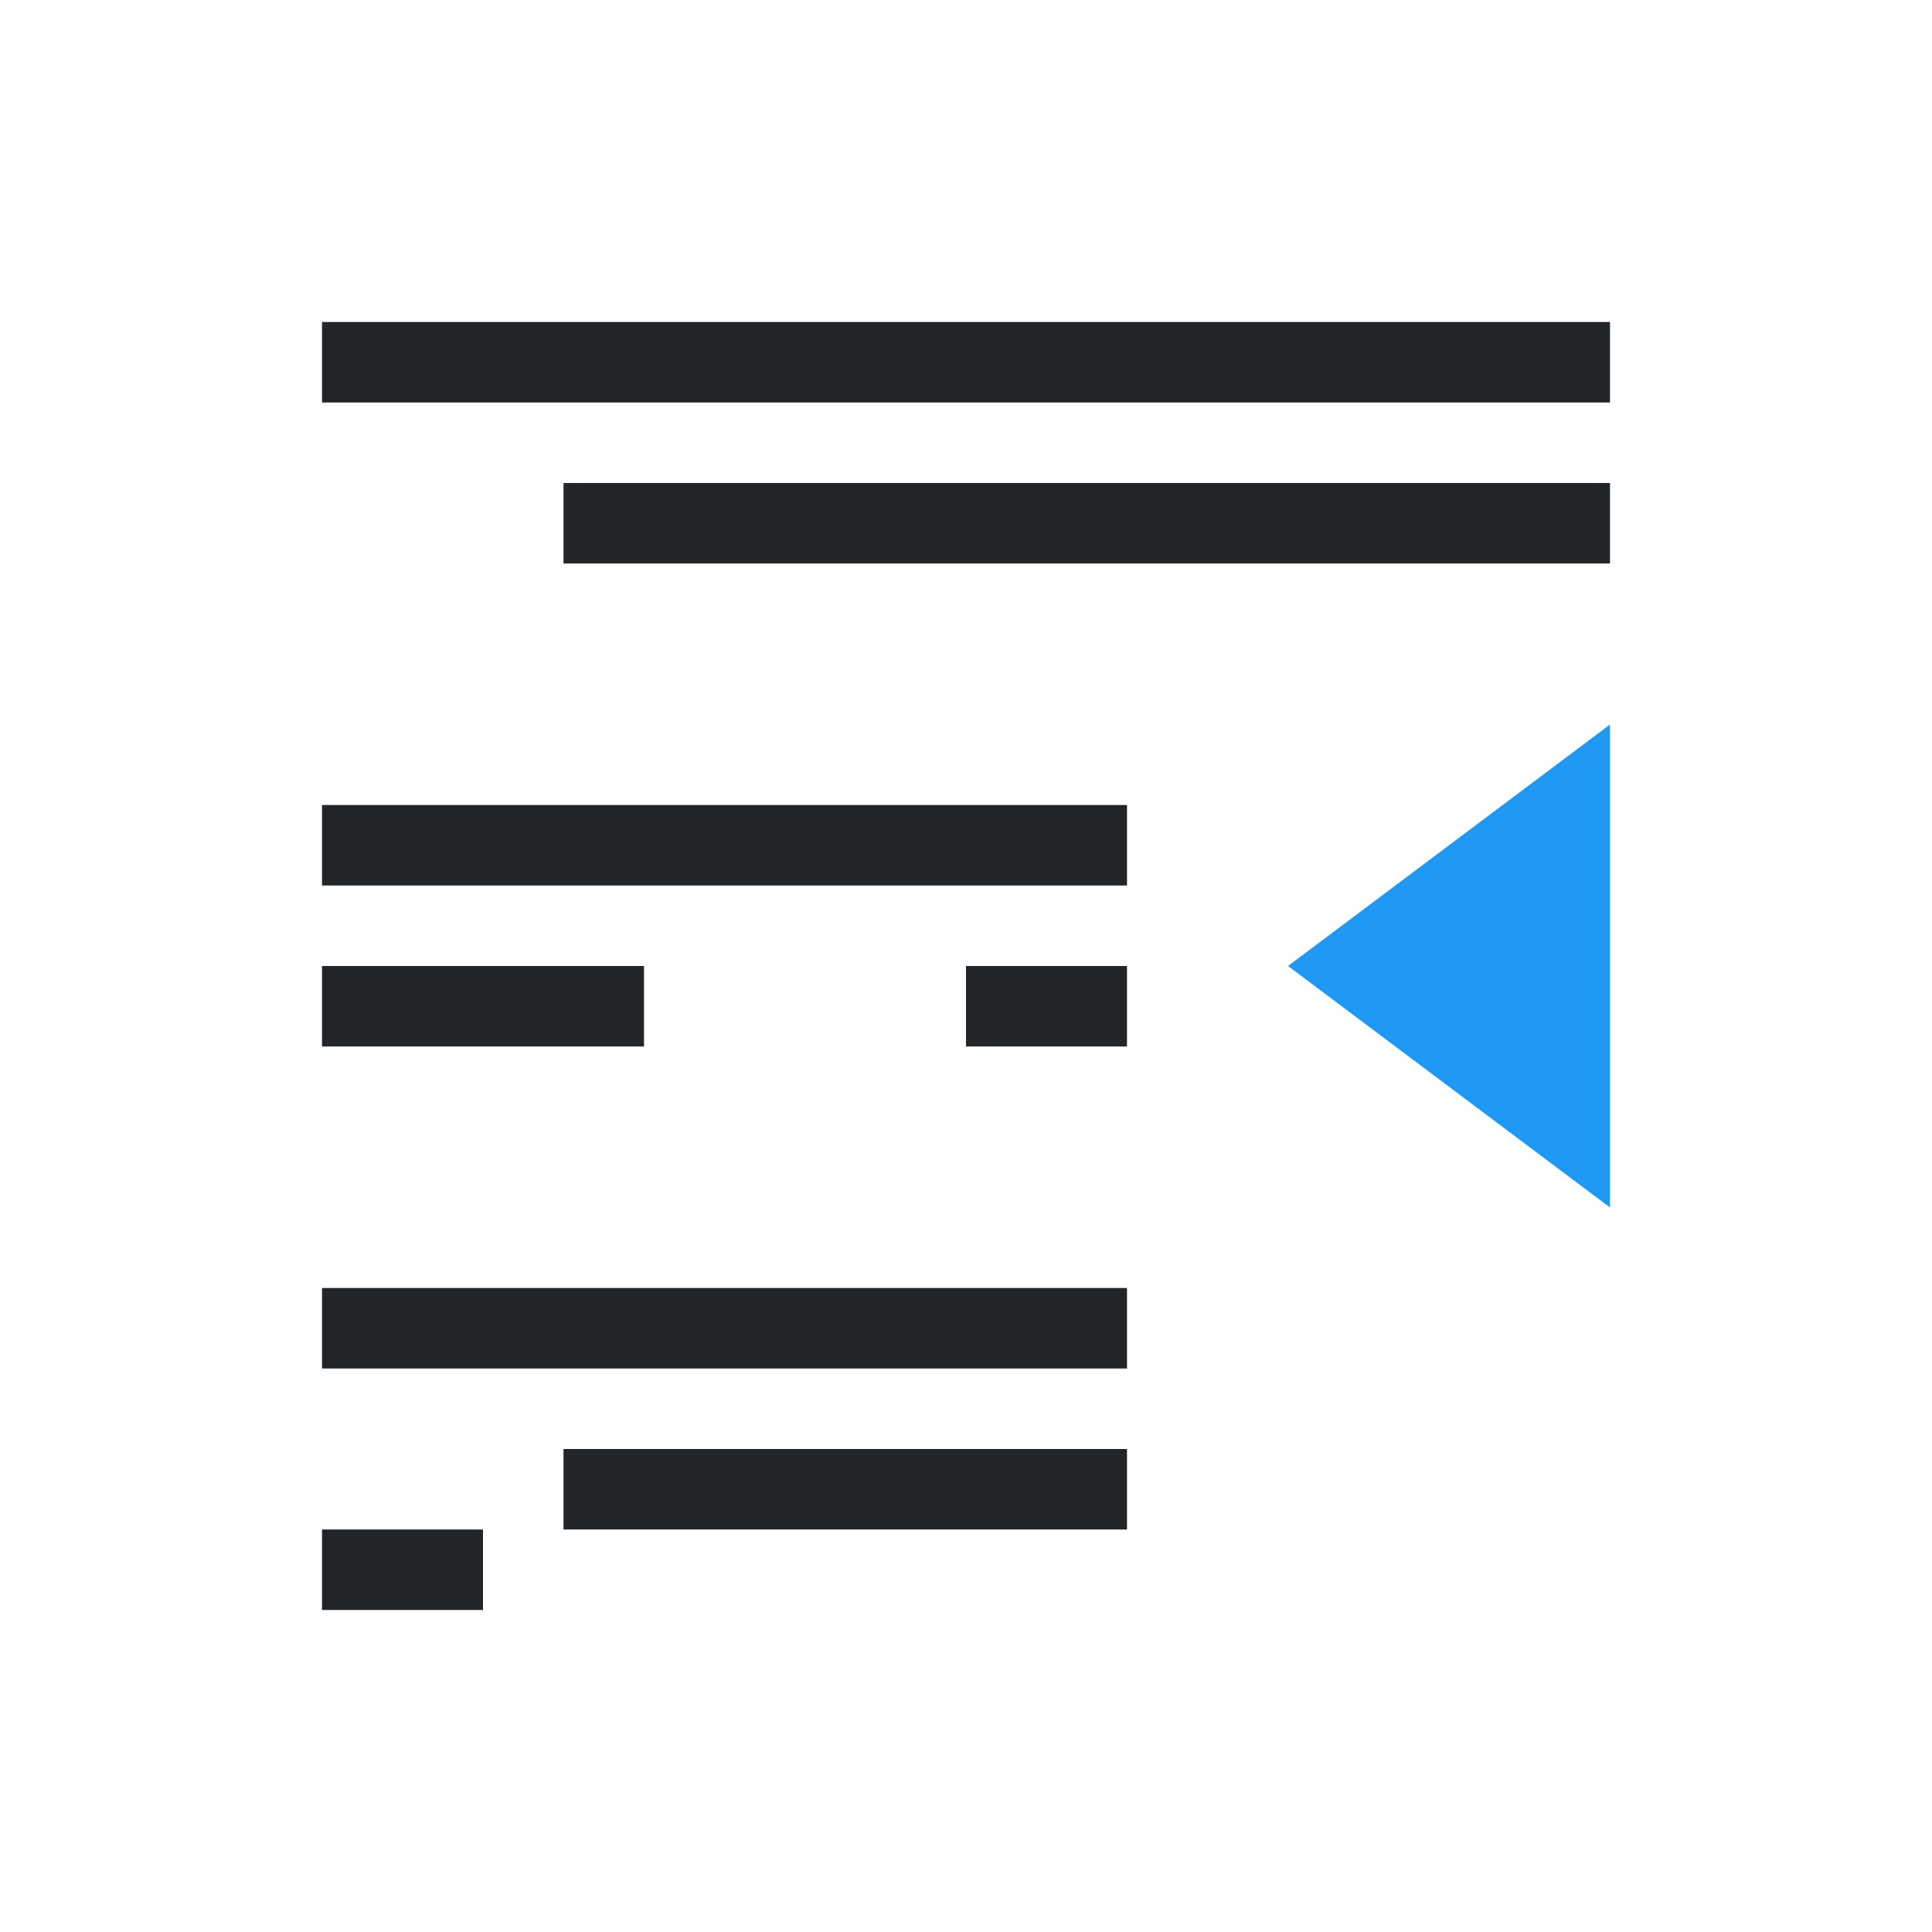 <svg viewBox="0 0 24 24" xmlns="http://www.w3.org/2000/svg"><path d="m4 4v1h16v-1zm3 2v1h13v-1zm-3 4v1h10v-1zm0 2v1h4v-1zm8 0v1h2v-1zm-8 4v1h10v-1zm3 2v1h7v-1zm-3 1v1h2v-1z" fill="#232629"/><path d="m20 9-4 3 4 3z" fill="#1d99f3"/></svg>
